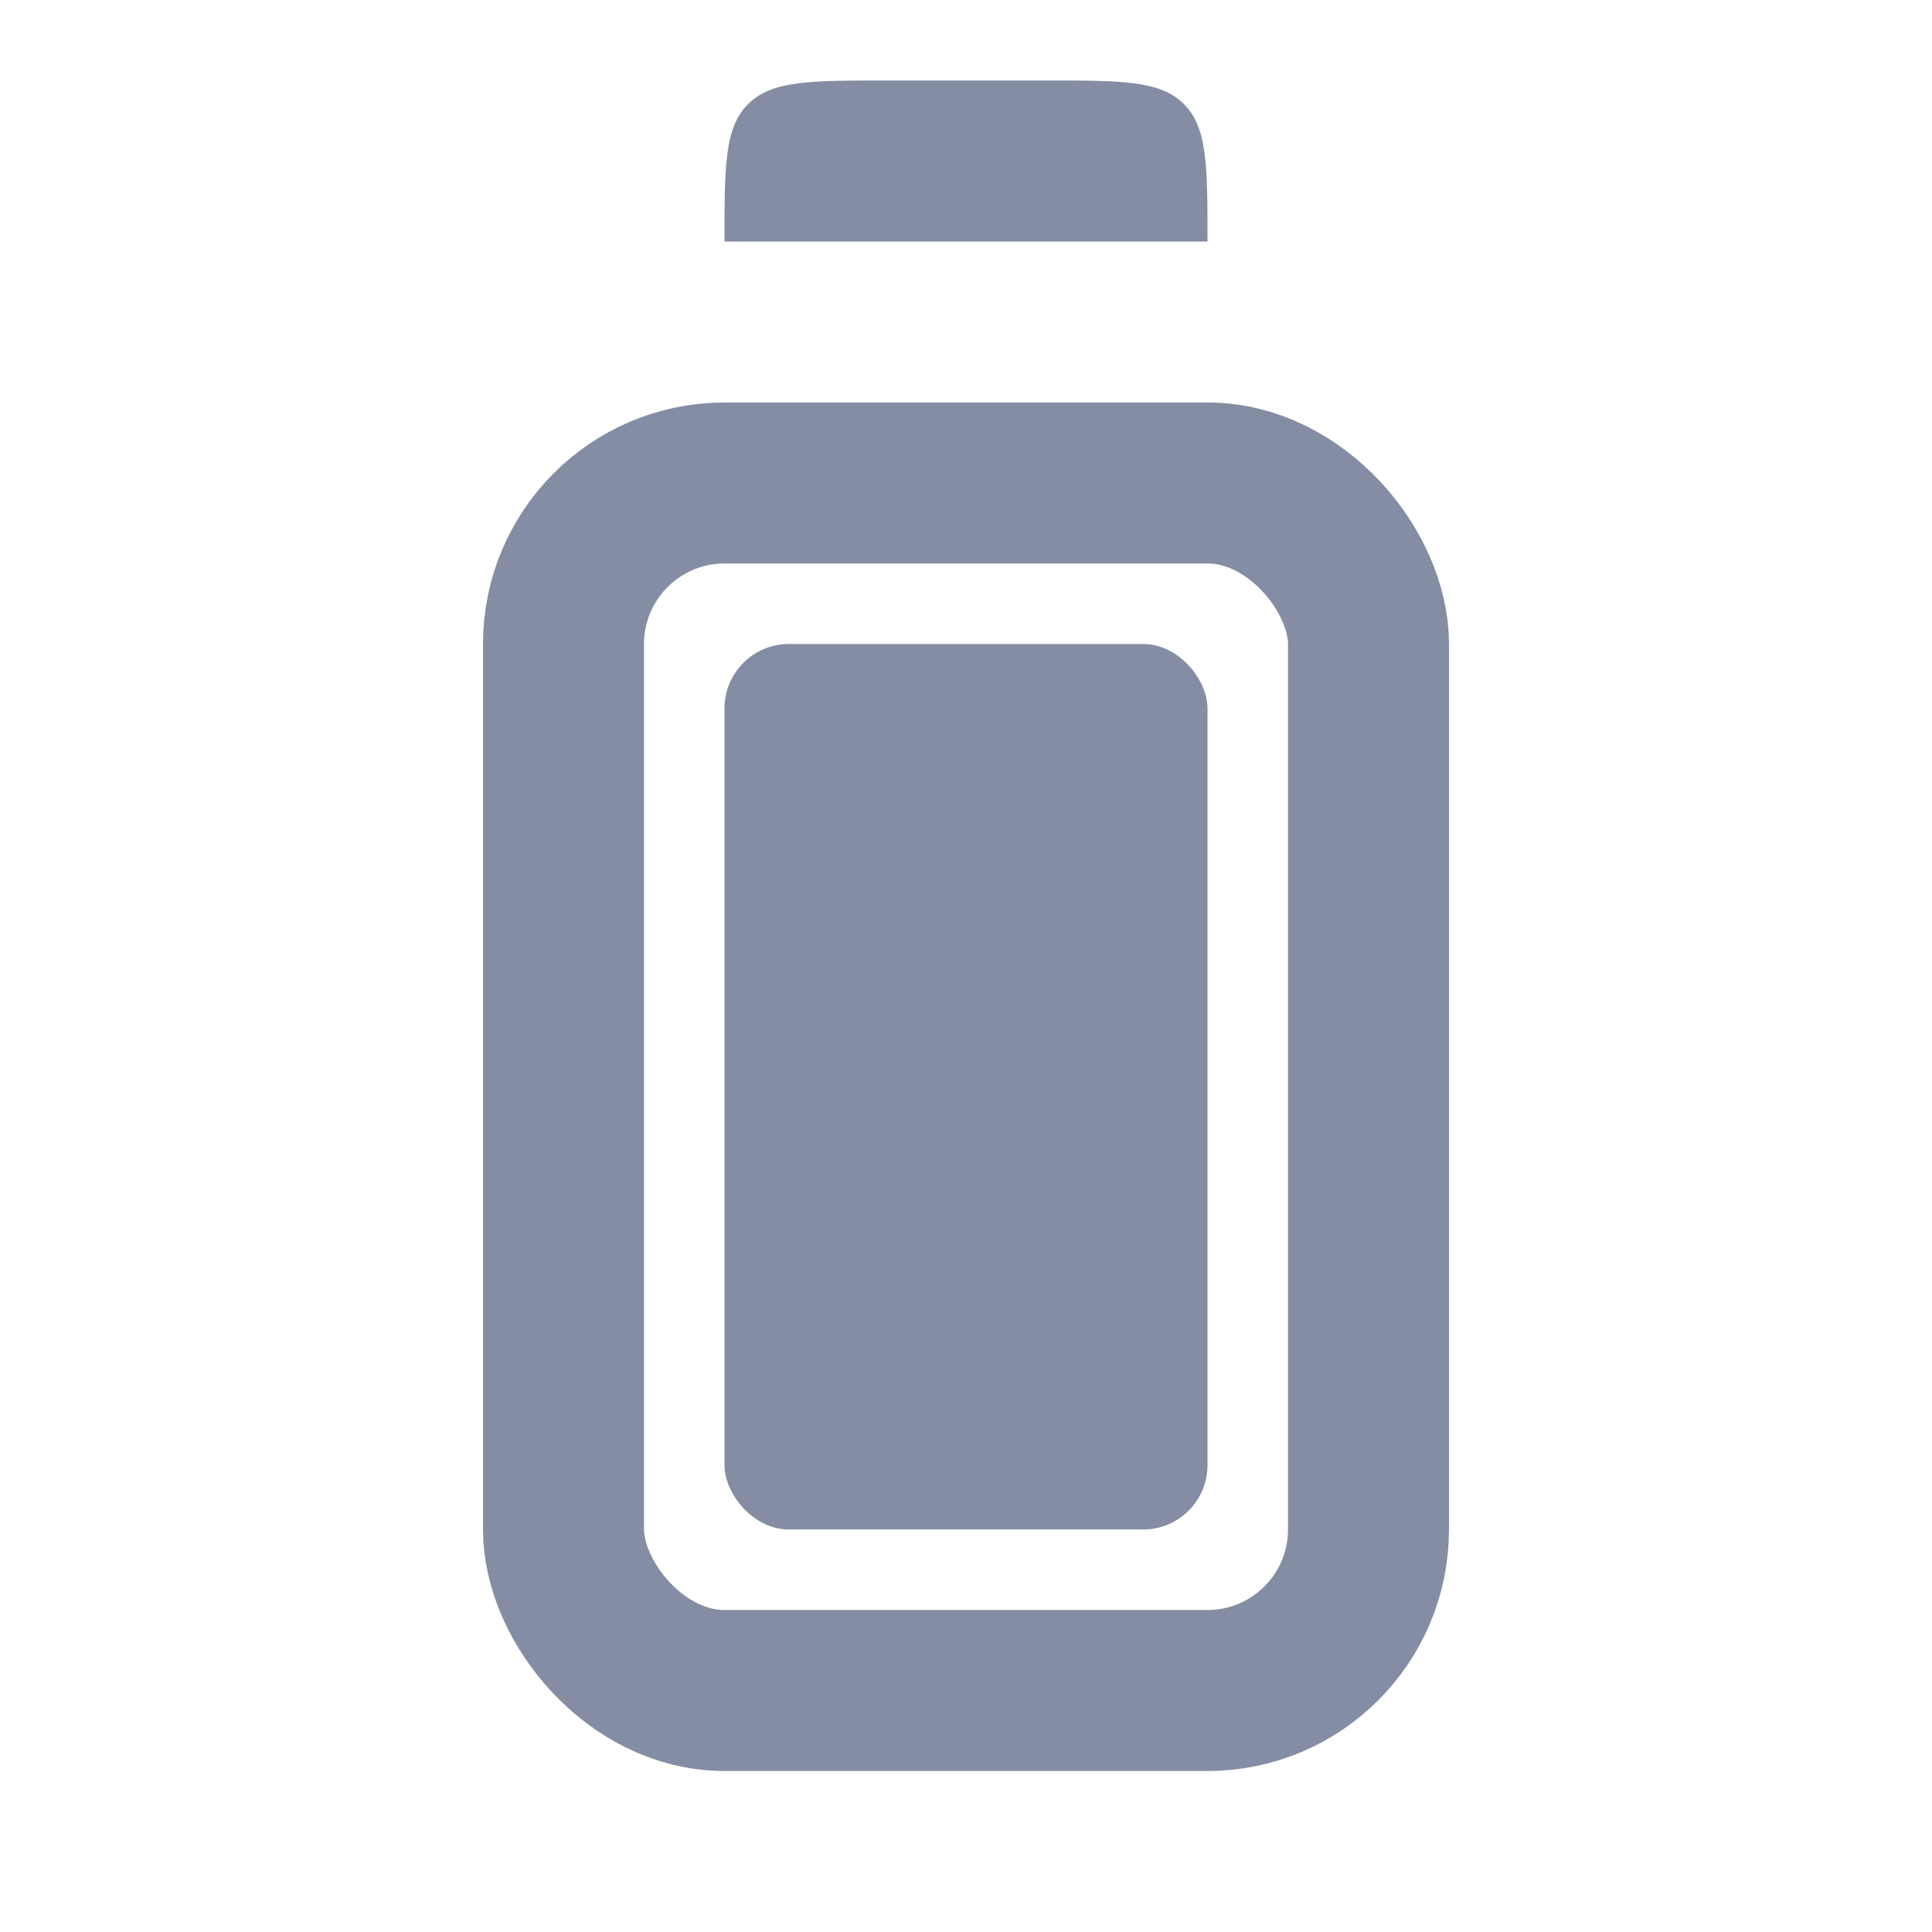 <svg width="24" height="24" viewBox="0 0 24 24" fill="none" xmlns="http://www.w3.org/2000/svg">
<rect x="7" y="6" width="10" height="15" rx="2" stroke="#0B1C48" stroke-opacity="0.5" stroke-width="2"/>
<rect x="9" y="8" width="6" height="11" rx="0.8" fill="#0B1C48" fill-opacity="0.5"/>
<path fill-rule="evenodd" clip-rule="evenodd" d="M9.293 1.293C9 1.586 9 2.057 9 3H15C15 2.057 15 1.586 14.707 1.293C14.414 1 13.943 1 13 1H11C10.057 1 9.586 1 9.293 1.293Z" fill="#0B1C48" fill-opacity="0.5"/>
</svg>
